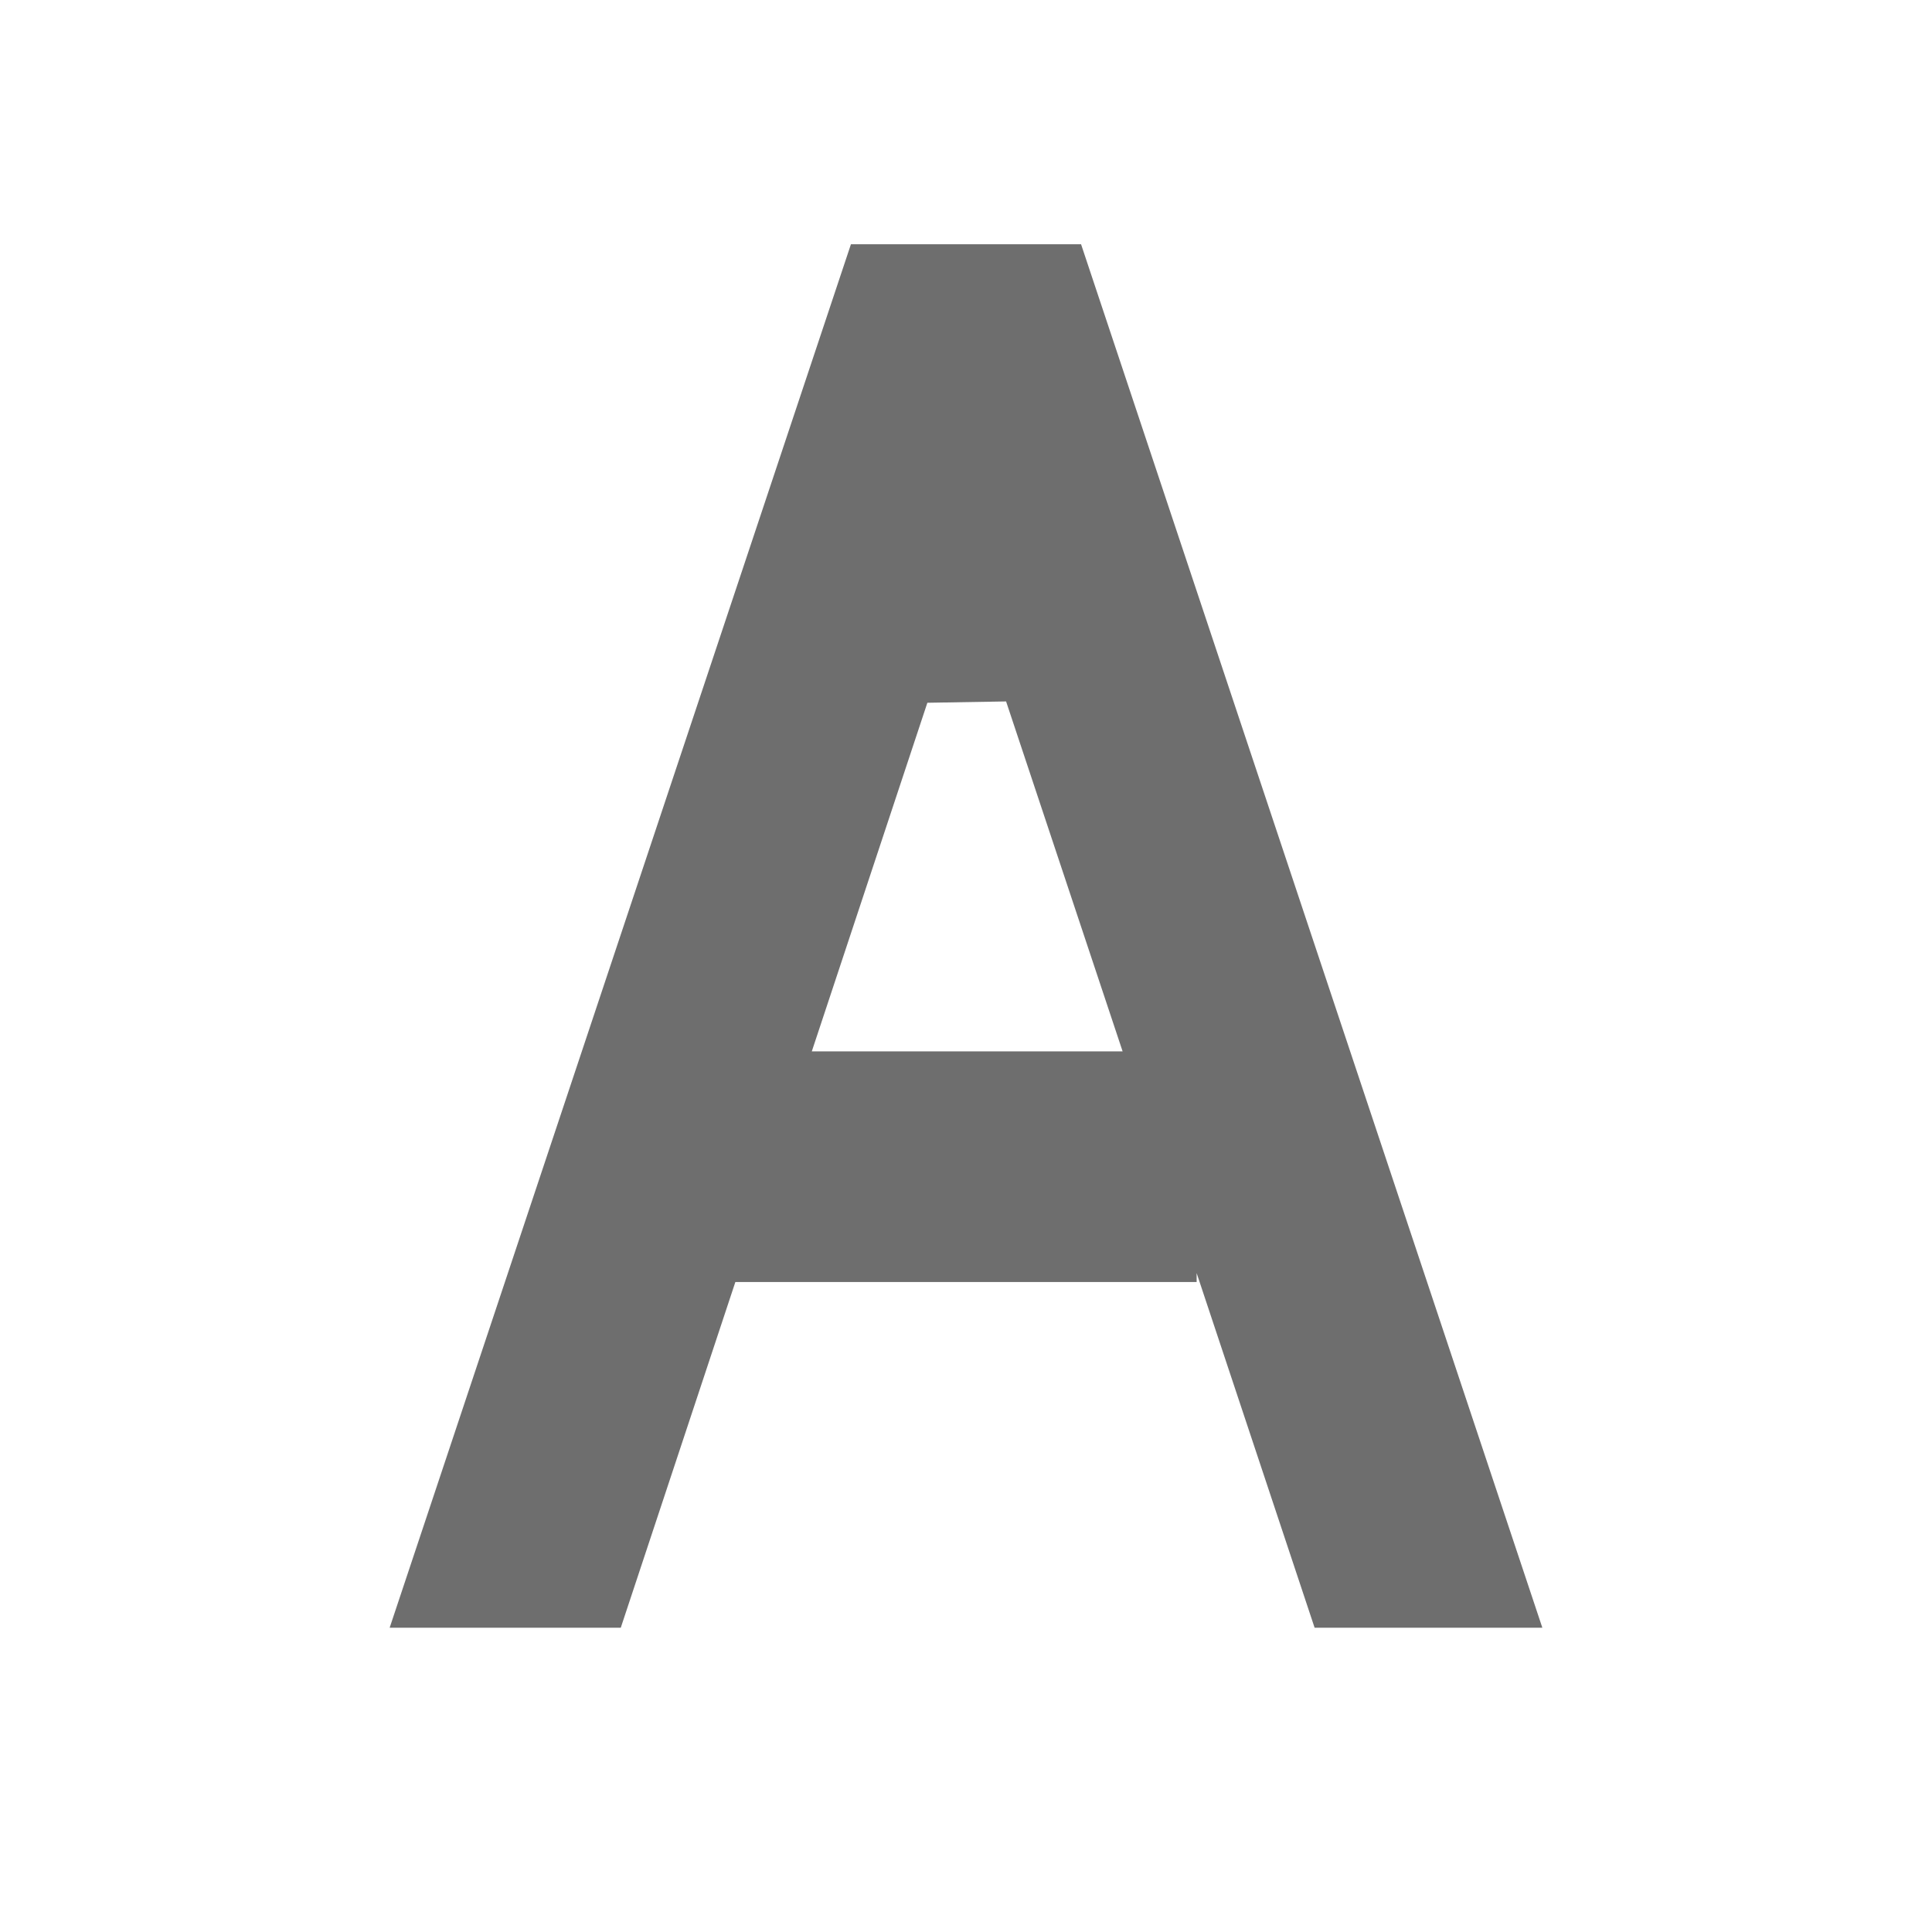 <?xml version="1.0" encoding="UTF-8"?>
<svg xmlns="http://www.w3.org/2000/svg" xmlns:xlink="http://www.w3.org/1999/xlink" width="16" height="16" viewBox="0 0 16 16" version="1.1">
<g id="surface1">
<path style=" stroke:none;fill-rule:nonzero;fill:#6E6E6E;fill-opacity:1;" d="M 6.723 8.707 L 9.297 8.707 L 8.332 5.809 L 7.68 5.82 Z M 6.09 10.617 L 5.141 13.48 L 3.227 13.48 L 7.047 2.023 L 8.953 2.023 L 12.773 13.48 L 10.887 13.48 L 9.91 10.543 L 9.91 10.617 Z M 6.09 10.617 "/>
</g>
</svg>
